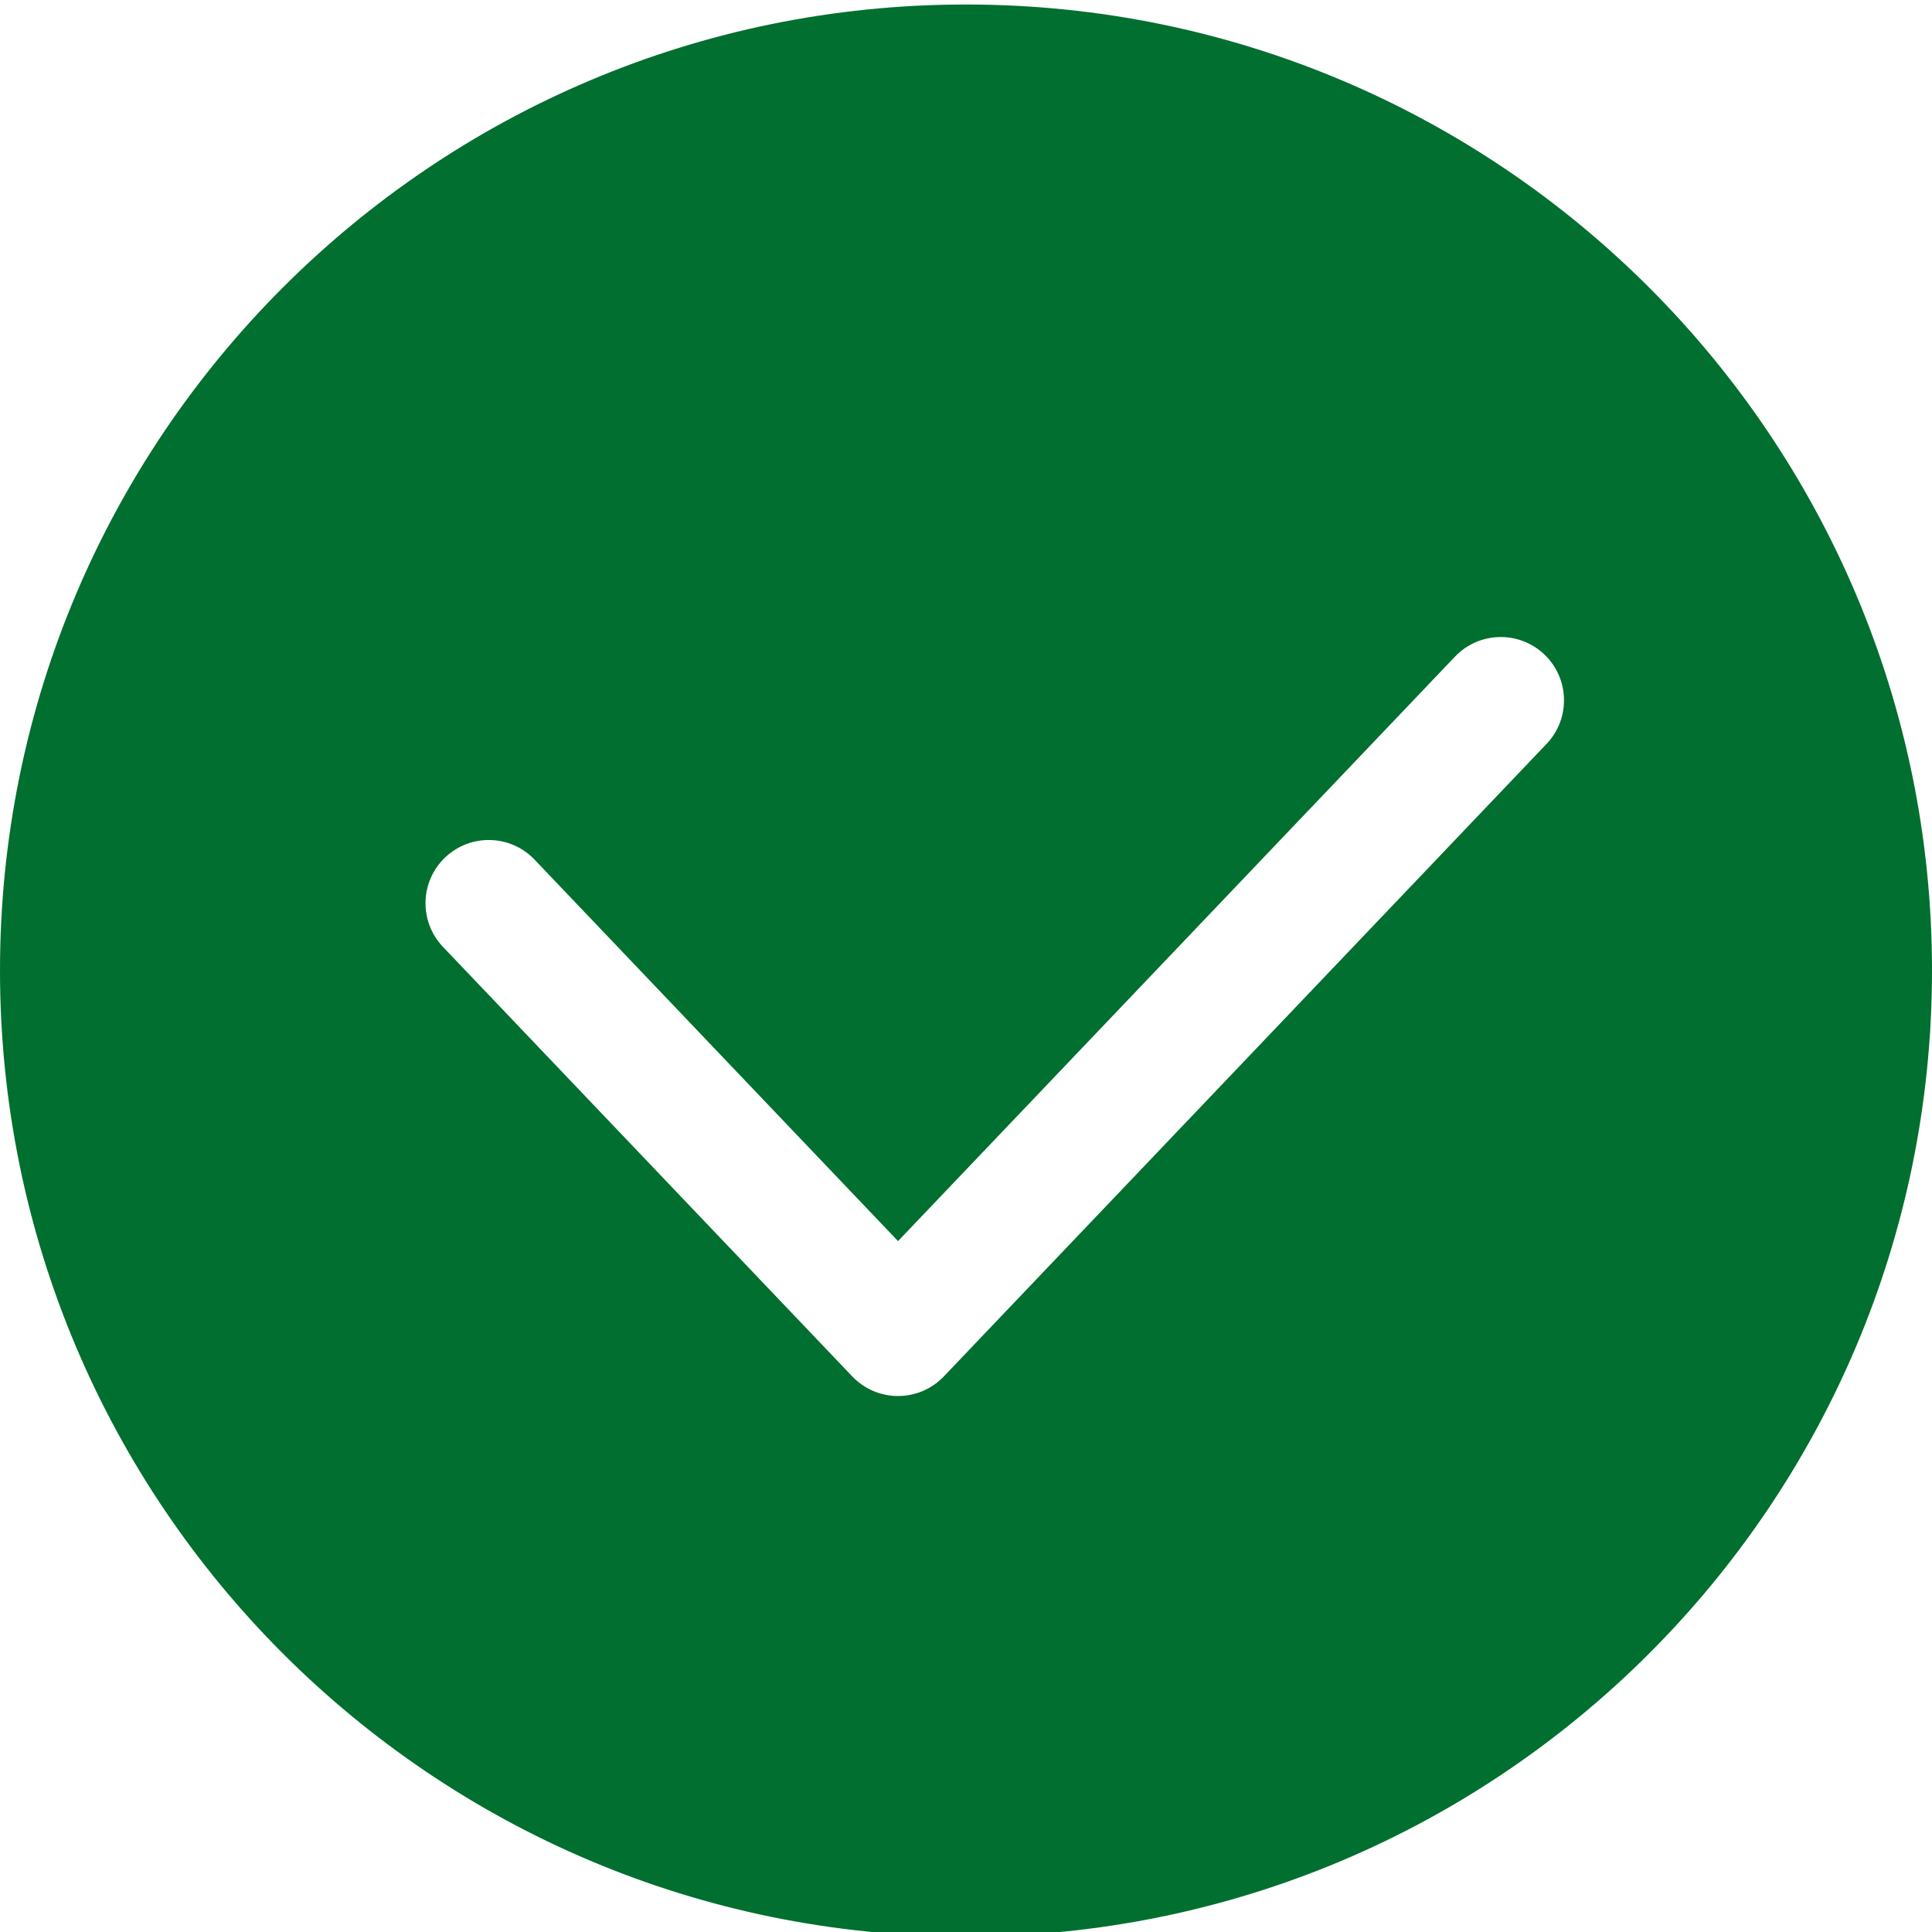 <svg width="110" height="110" viewBox="0 0 110 110" fill="none" xmlns="http://www.w3.org/2000/svg">
<path fill-rule="evenodd" clip-rule="evenodd" d="M55 110.257C85.376 110.257 110 85.632 110 55.257C110 24.881 85.376 0.257 55 0.257C24.624 0.257 0 24.881 0 55.257C0 85.632 24.624 110.257 55 110.257ZM88.054 42.355C89.426 40.915 89.371 38.636 87.931 37.264C86.491 35.892 84.212 35.947 82.84 37.387L51.131 70.663L30.435 48.943C29.063 47.503 26.783 47.448 25.343 48.82C23.904 50.192 23.849 52.471 25.221 53.911L48.524 78.367C49.204 79.081 50.146 79.484 51.131 79.484C52.117 79.484 53.059 79.081 53.739 78.367L88.054 42.355Z" fill="#006F2F"/>
</svg>

